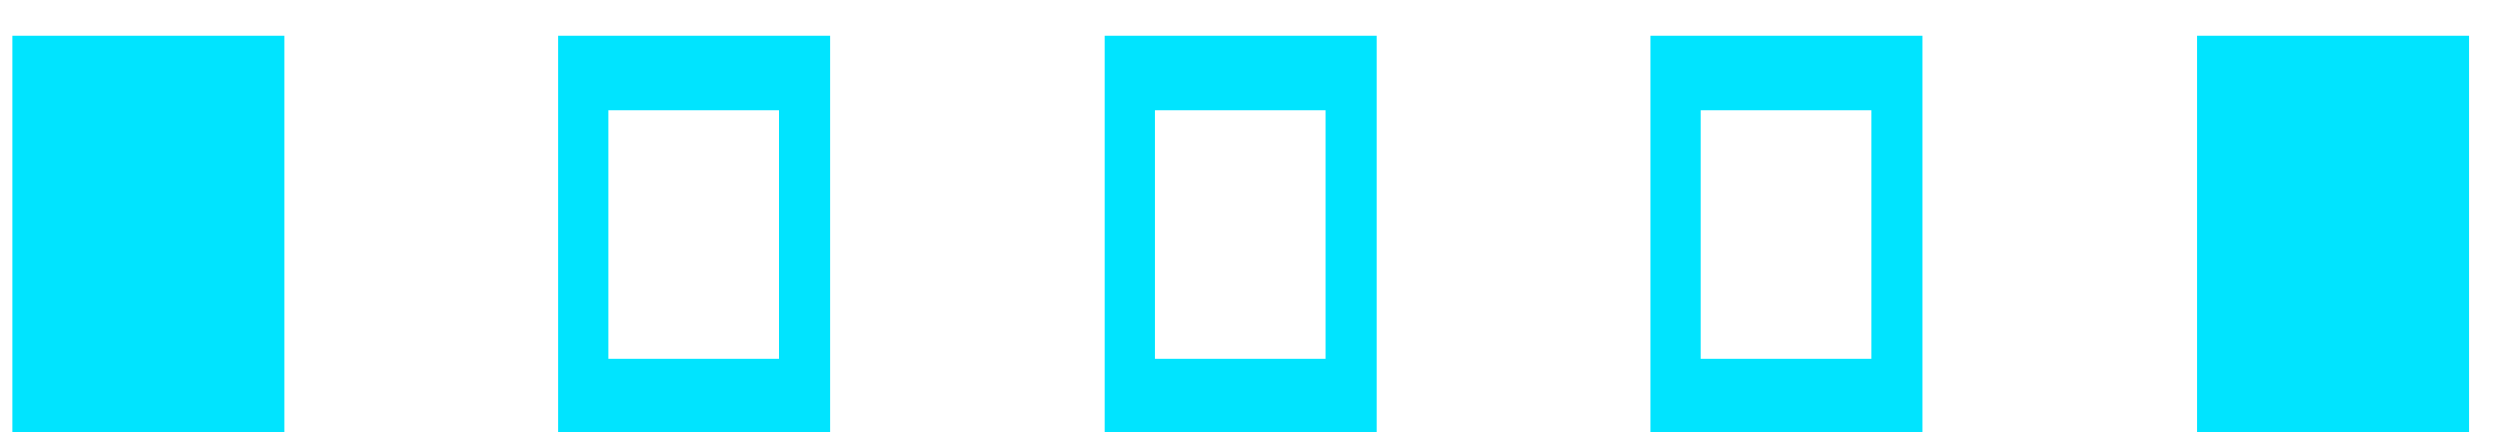<svg width="40" height="7" viewBox="0 0 40 7" fill="none" xmlns="http://www.w3.org/2000/svg">
<path d="M4.55 0.572H0.198V6.912H4.55V0.572Z" fill="#00E4FF"/>
<path d="M12.464 1.764V5.741H9.734V1.764H12.464ZM13.282 0.572H8.93V6.912H13.282V0.572Z" fill="#00E4FF"/>
<path d="M21.209 1.764V5.741H18.479V1.764H21.209ZM22.027 0.572H17.675V6.912H22.027V0.572Z" fill="#00E4FF"/>
<path d="M29.942 1.764V5.741H27.211V1.764H29.942ZM30.759 0.572H26.407V6.912H30.759V0.572Z" fill="#00E4FF"/>
<path d="M39.505 0.572H35.153V6.912H39.505V0.572Z" fill="#00E4FF"/>
</svg>
